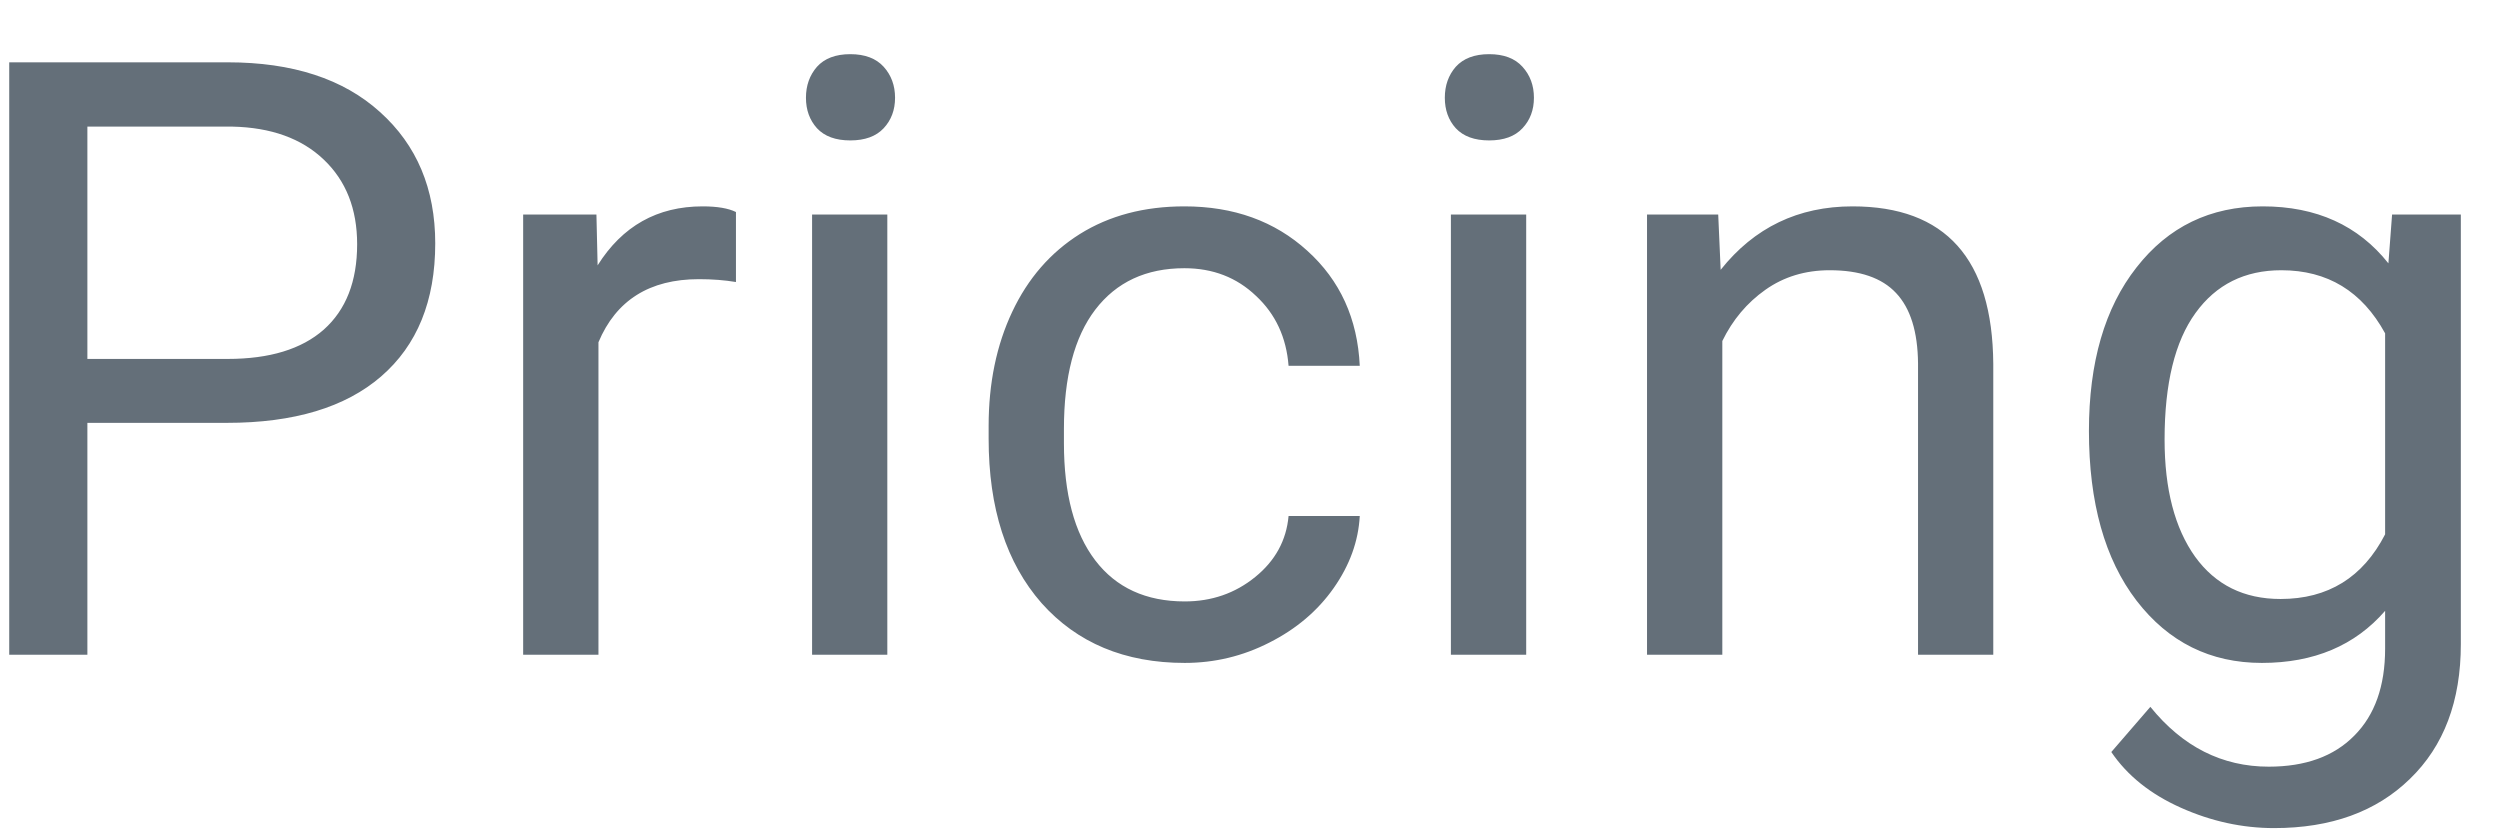 <svg width="42" height="14" viewBox="0 0 42 14" fill="none" xmlns="http://www.w3.org/2000/svg">
<path d="M1.468 7.104V11H0.155V1.047H3.826C4.915 1.047 5.768 1.325 6.383 1.881C7.003 2.437 7.312 3.173 7.312 4.089C7.312 5.055 7.009 5.8 6.403 6.324C5.802 6.844 4.938 7.104 3.812 7.104H1.468ZM1.468 6.03H3.826C4.528 6.03 5.066 5.866 5.439 5.538C5.813 5.205 6 4.727 6 4.103C6 3.51 5.813 3.036 5.439 2.681C5.066 2.325 4.553 2.141 3.901 2.127H1.468V6.03ZM12.364 4.738C12.173 4.706 11.966 4.69 11.742 4.69C10.913 4.69 10.35 5.044 10.054 5.75V11H8.789V3.604H10.02L10.04 4.458C10.455 3.797 11.043 3.467 11.804 3.467C12.05 3.467 12.237 3.499 12.364 3.562V4.738ZM14.907 11H13.643V3.604H14.907V11ZM13.54 1.642C13.54 1.437 13.602 1.263 13.725 1.122C13.852 0.981 14.039 0.91 14.285 0.91C14.531 0.91 14.718 0.981 14.846 1.122C14.973 1.263 15.037 1.437 15.037 1.642C15.037 1.847 14.973 2.018 14.846 2.154C14.718 2.291 14.531 2.359 14.285 2.359C14.039 2.359 13.852 2.291 13.725 2.154C13.602 2.018 13.54 1.847 13.54 1.642ZM19.904 10.104C20.355 10.104 20.75 9.968 21.087 9.694C21.424 9.421 21.611 9.079 21.648 8.669H22.844C22.821 9.093 22.675 9.496 22.406 9.879C22.137 10.262 21.777 10.567 21.326 10.795C20.88 11.023 20.406 11.137 19.904 11.137C18.897 11.137 18.095 10.802 17.498 10.132C16.906 9.457 16.609 8.537 16.609 7.37V7.158C16.609 6.438 16.741 5.798 17.006 5.237C17.27 4.677 17.648 4.242 18.141 3.932C18.637 3.622 19.223 3.467 19.898 3.467C20.727 3.467 21.415 3.715 21.962 4.212C22.513 4.709 22.807 5.354 22.844 6.146H21.648C21.611 5.668 21.429 5.276 21.101 4.971C20.777 4.661 20.376 4.506 19.898 4.506C19.255 4.506 18.756 4.738 18.4 5.203C18.049 5.663 17.874 6.331 17.874 7.206V7.445C17.874 8.298 18.049 8.954 18.4 9.414C18.751 9.874 19.253 10.104 19.904 10.104ZM25.64 11H24.375V3.604H25.64V11ZM24.273 1.642C24.273 1.437 24.334 1.263 24.457 1.122C24.585 0.981 24.771 0.91 25.018 0.91C25.264 0.91 25.451 0.981 25.578 1.122C25.706 1.263 25.77 1.437 25.77 1.642C25.77 1.847 25.706 2.018 25.578 2.154C25.451 2.291 25.264 2.359 25.018 2.359C24.771 2.359 24.585 2.291 24.457 2.154C24.334 2.018 24.273 1.847 24.273 1.642ZM28.866 3.604L28.907 4.533C29.472 3.822 30.211 3.467 31.122 3.467C32.685 3.467 33.474 4.349 33.487 6.112V11H32.223V6.105C32.218 5.572 32.095 5.178 31.854 4.923C31.616 4.668 31.245 4.54 30.739 4.54C30.329 4.54 29.969 4.649 29.659 4.868C29.349 5.087 29.108 5.374 28.935 5.729V11H27.67V3.604H28.866ZM35.094 7.24C35.094 6.087 35.36 5.171 35.894 4.492C36.427 3.809 37.133 3.467 38.013 3.467C38.915 3.467 39.619 3.786 40.125 4.424L40.187 3.604H41.342V10.822C41.342 11.779 41.057 12.534 40.487 13.085C39.922 13.636 39.161 13.912 38.204 13.912C37.671 13.912 37.149 13.798 36.639 13.57C36.128 13.342 35.739 13.03 35.47 12.634L36.126 11.875C36.668 12.545 37.331 12.88 38.115 12.88C38.73 12.88 39.209 12.707 39.551 12.36C39.897 12.014 40.07 11.526 40.07 10.898V10.262C39.565 10.845 38.874 11.137 37.999 11.137C37.133 11.137 36.431 10.788 35.894 10.091C35.36 9.394 35.094 8.443 35.094 7.24ZM36.365 7.384C36.365 8.218 36.536 8.874 36.878 9.353C37.22 9.826 37.698 10.063 38.313 10.063C39.111 10.063 39.697 9.701 40.07 8.977V5.6C39.683 4.893 39.102 4.54 38.327 4.54C37.712 4.54 37.231 4.779 36.885 5.258C36.538 5.736 36.365 6.445 36.365 7.384Z" fill="#646F79"/>
</svg>
